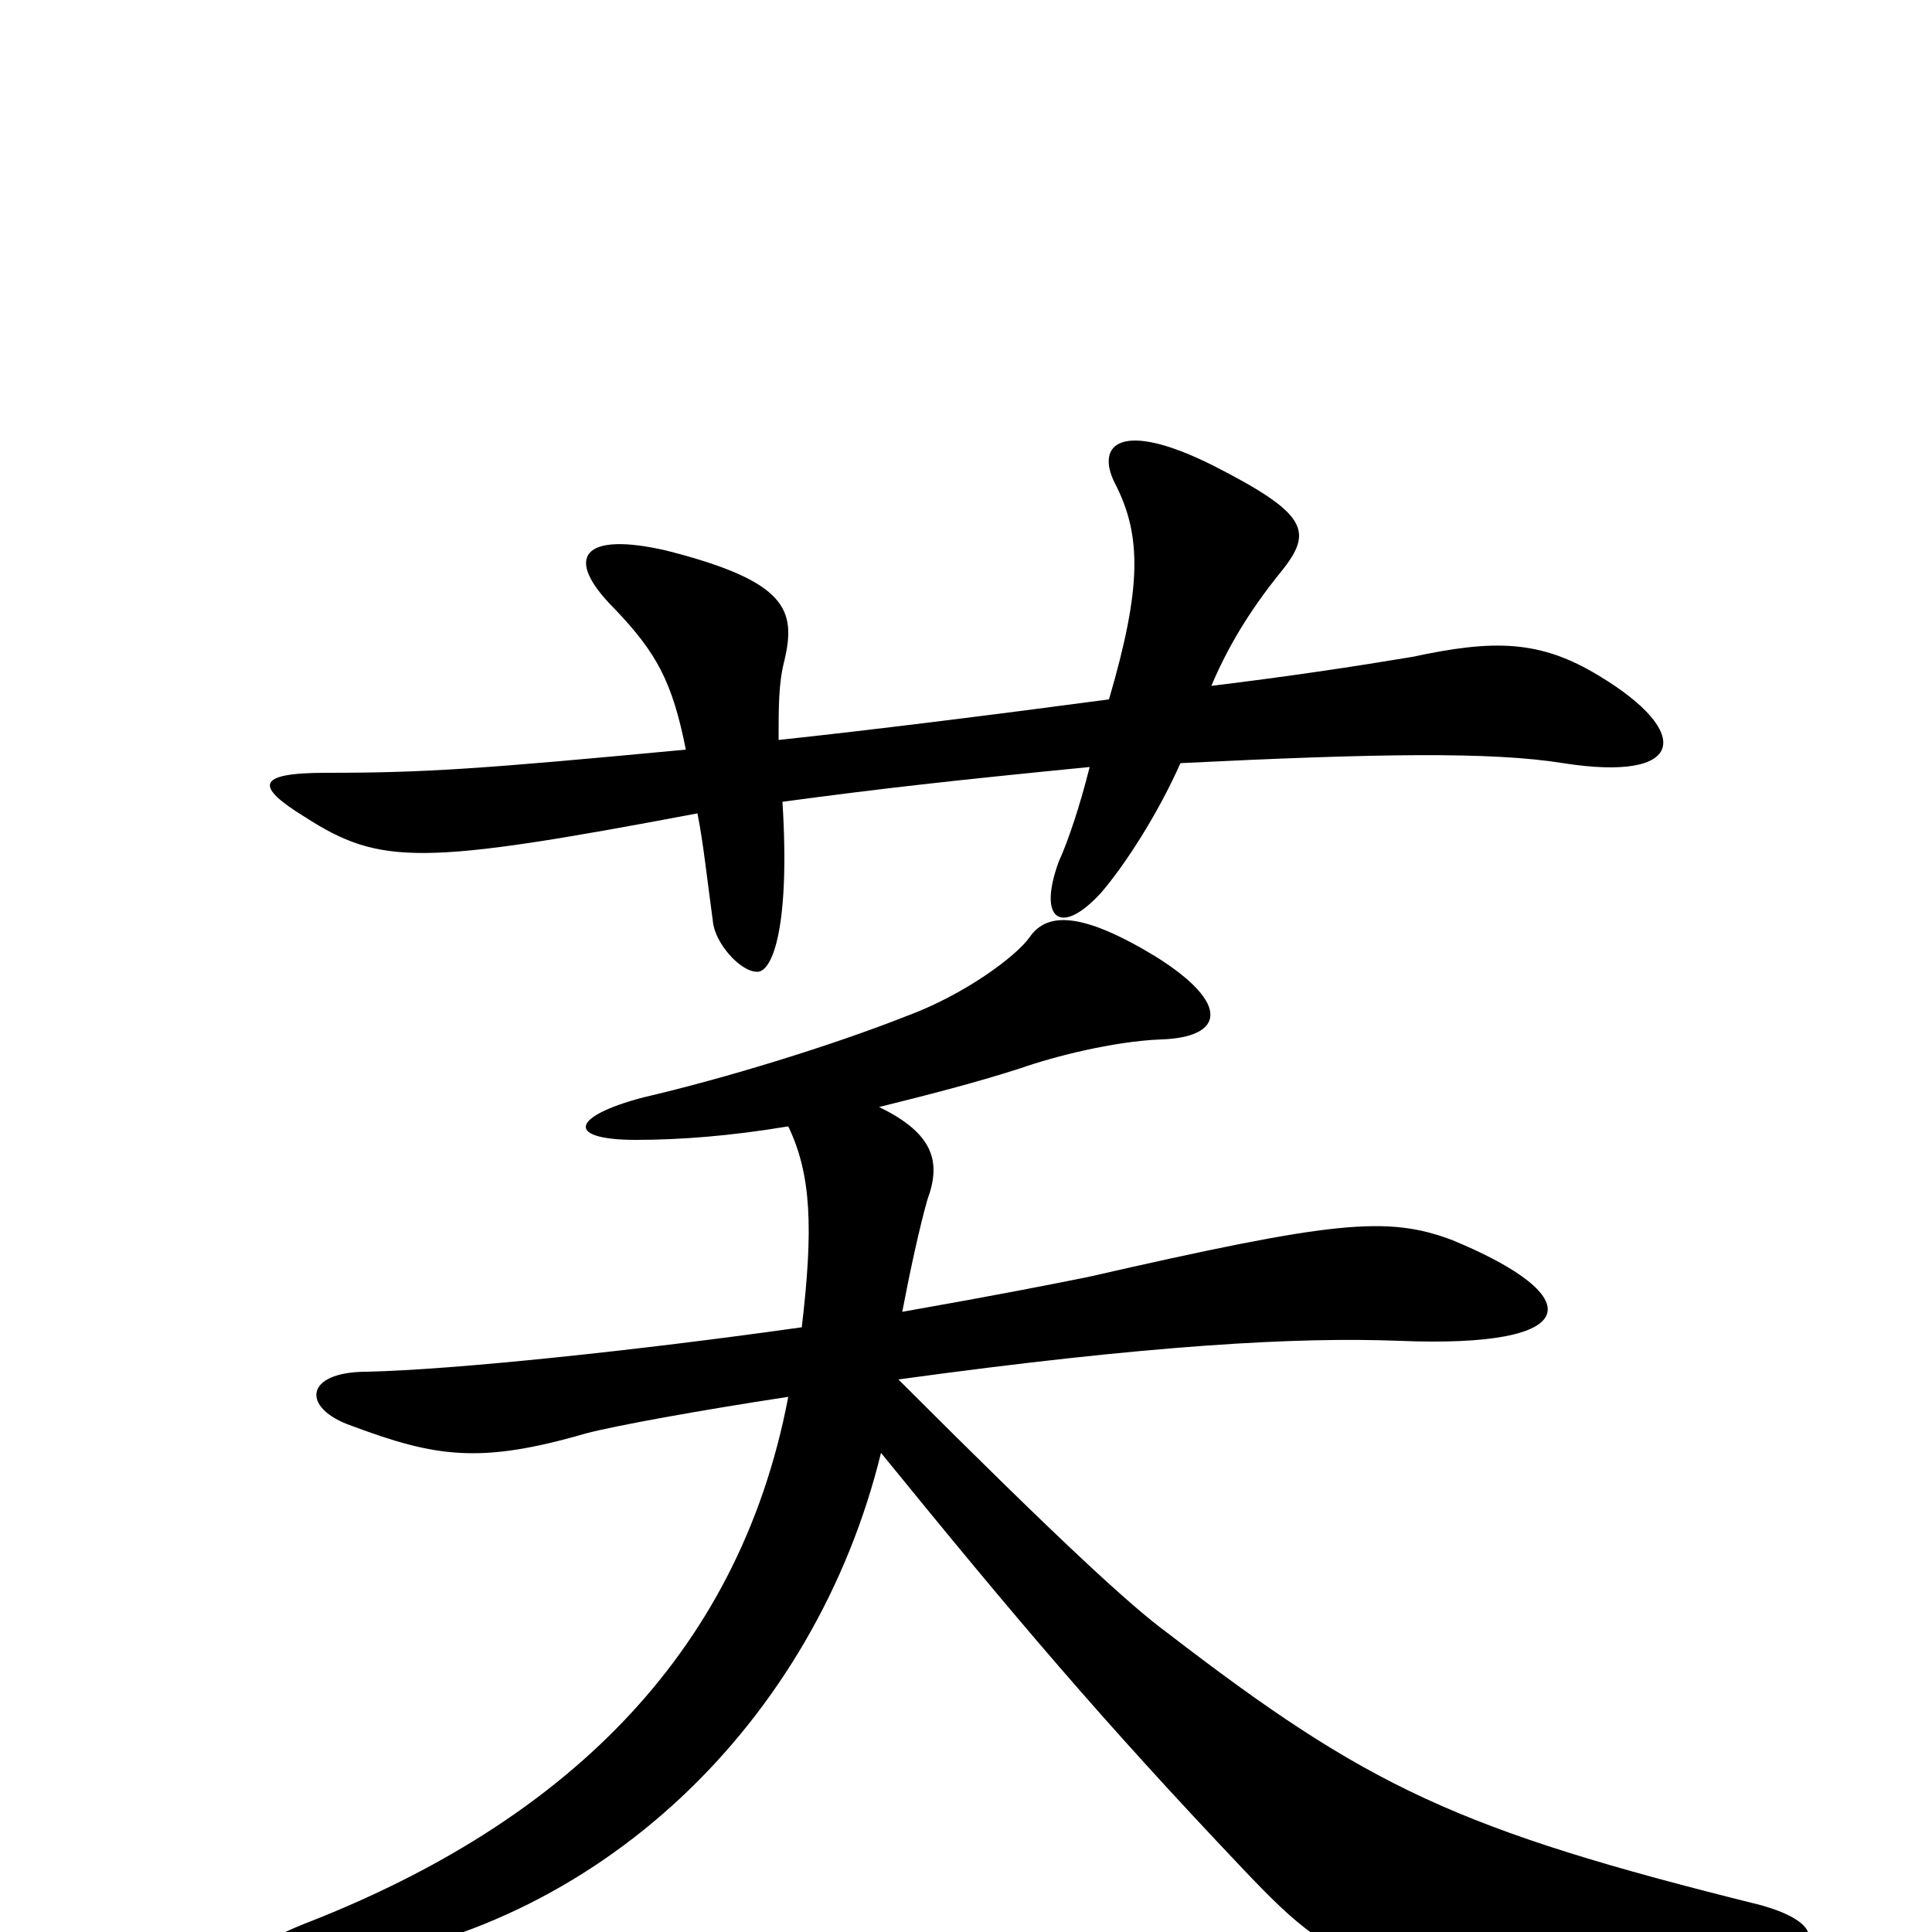 <svg xmlns="http://www.w3.org/2000/svg" viewBox="0 -1000 1000 1000">
	<path fill="#000000" d="M403 -617C403 -634 403 -647 406 -658C412 -684 408 -699 345 -715C302 -725 291 -712 318 -685C340 -662 348 -647 355 -612C249 -602 220 -600 169 -600C132 -600 132 -593 158 -577C197 -552 218 -552 361 -579C364 -564 366 -545 369 -523C370 -512 383 -497 392 -497C400 -497 409 -521 405 -585C457 -592 493 -596 564 -603C559 -583 553 -565 548 -554C537 -524 549 -515 570 -538C582 -552 599 -578 611 -605C712 -610 772 -611 809 -605C873 -595 876 -621 828 -650C797 -669 773 -669 731 -660C701 -655 668 -650 627 -645C635 -664 646 -683 663 -704C680 -725 677 -734 628 -759C580 -783 567 -770 577 -750C591 -723 591 -696 574 -638C514 -630 450 -622 403 -617ZM467 -321C471 -342 476 -365 480 -379C487 -398 484 -413 455 -427C479 -433 503 -439 528 -447C545 -453 576 -461 601 -462C633 -463 638 -480 598 -505C560 -528 542 -528 533 -515C526 -505 499 -485 469 -474C431 -459 376 -442 333 -432C295 -422 293 -410 329 -410C352 -410 378 -412 408 -417C420 -392 421 -364 415 -313C330 -301 235 -291 190 -290C157 -290 156 -271 182 -262C225 -246 248 -242 303 -258C318 -262 362 -270 408 -277C382 -140 288 -56 162 -6C115 12 116 25 169 17C310 0 422 -109 456 -248C526 -162 570 -110 643 -33C699 26 710 30 911 13C945 10 944 -5 911 -14C754 -53 708 -75 604 -155C585 -169 550 -201 465 -286C596 -304 672 -308 724 -306C821 -302 822 -329 752 -358C718 -371 690 -368 563 -339C543 -335 518 -330 467 -321Z"/>
</svg>